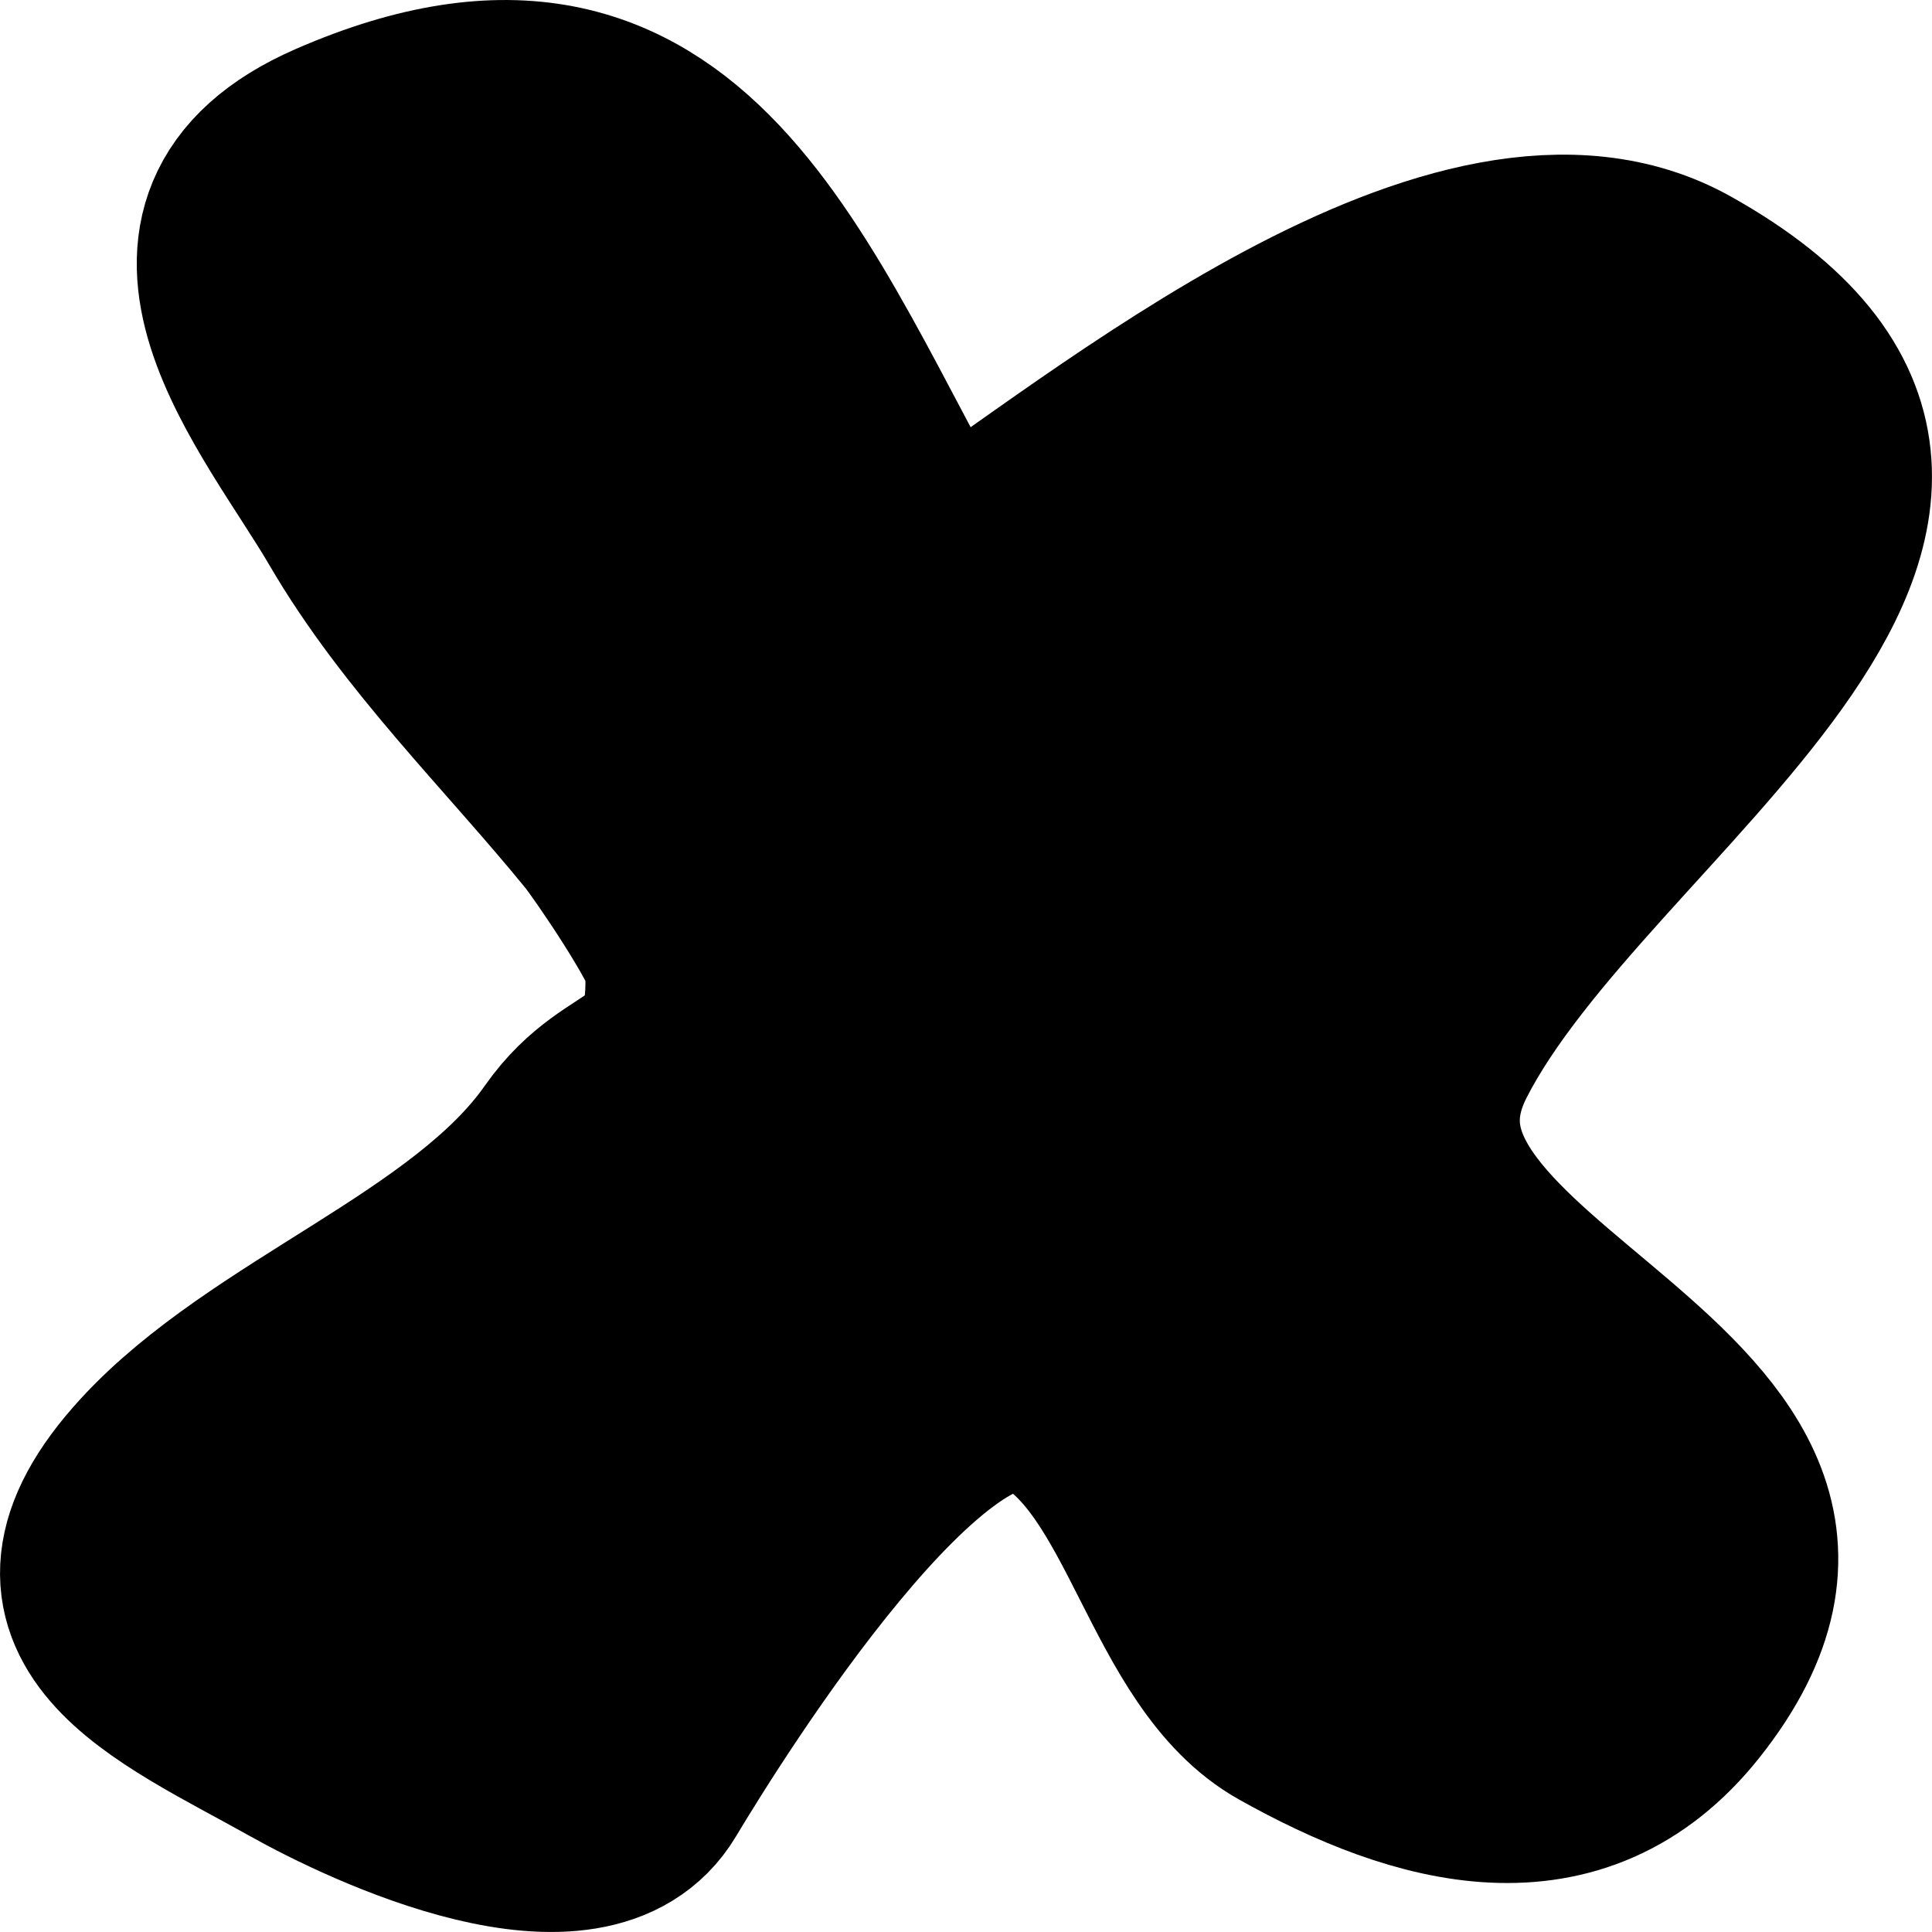 <svg width="20" height="20" viewBox="0 0 20 20" fill="none" xmlns="http://www.w3.org/2000/svg">
<path d="M3.461 1.424C7.107 -0.166 8.083 3.026 9.701 5.878C11.443 4.739 15.128 1.616 17.433 2.909C21.592 5.242 16.312 8.161 14.912 10.91C13.608 13.47 19.95 14.394 17.433 17.57C16.305 18.994 14.707 18.537 13.315 17.756C12.169 17.113 11.968 15.086 10.836 14.498C9.629 13.871 7.277 17.635 6.76 18.498C6.085 19.623 3.845 18.567 3.062 18.127C1.738 17.385 0.121 16.738 1.57 15.158C2.736 13.886 4.882 13.177 5.835 11.817C6.45 10.94 7.135 11.31 7.054 9.961C7.04 9.74 6.356 8.734 6.213 8.559C5.358 7.51 4.34 6.527 3.65 5.342C2.977 4.187 1.351 2.344 3.461 1.424Z" fill="currentColor" stroke="currentColor" stroke-width="2" stroke-linecap="round"/>
</svg>
